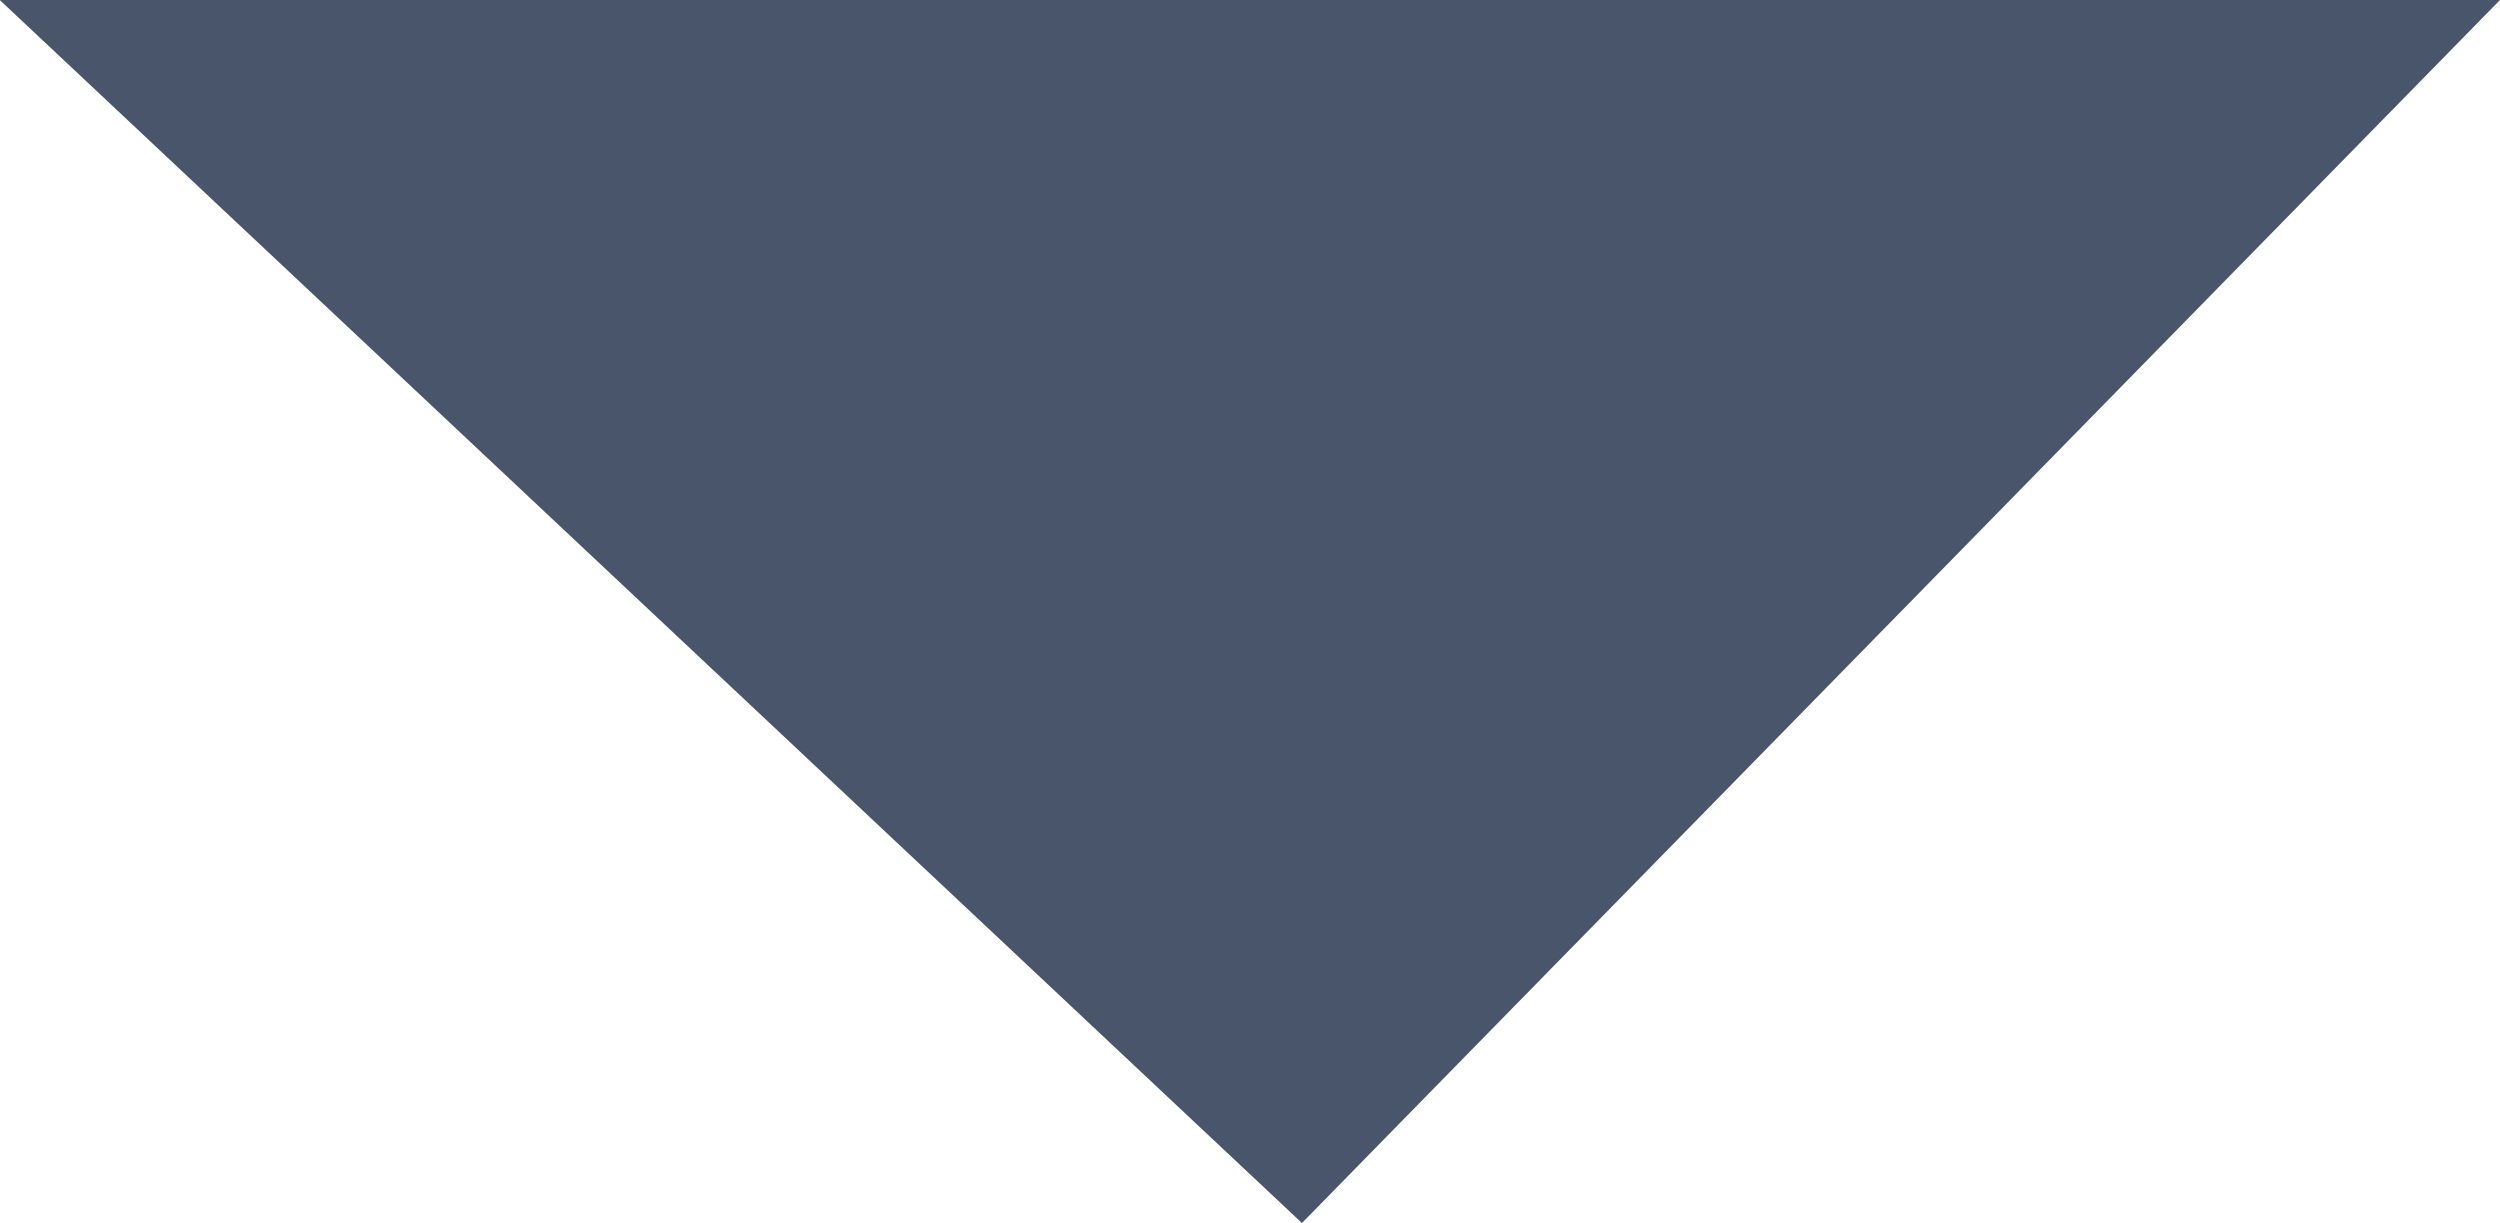 <?xml version="1.0" encoding="UTF-8"?>
<svg id="Capa_2" data-name="Capa 2" xmlns="http://www.w3.org/2000/svg" viewBox="0 0 26.45 12.94">
  <defs>
    <style>
      .cls-1 {
        fill: none;
        stroke: #48556a;
        stroke-miterlimit: 10;
      }

      .cls-2 {
        fill: #48556a;
        fill-rule: evenodd;
        stroke-width: 0px;
      }
    </style>
  </defs>
  <g id="Capa_1-2" data-name="Capa 1">
    <g>
      <polygon class="cls-1" points="13.76 12.24 25.26 .5 1.26 .5 13.76 12.24"/>
      <polygon class="cls-2" points="13.76 12.24 25.26 .5 1.26 .5 13.76 12.24"/>
    </g>
  </g>
</svg>